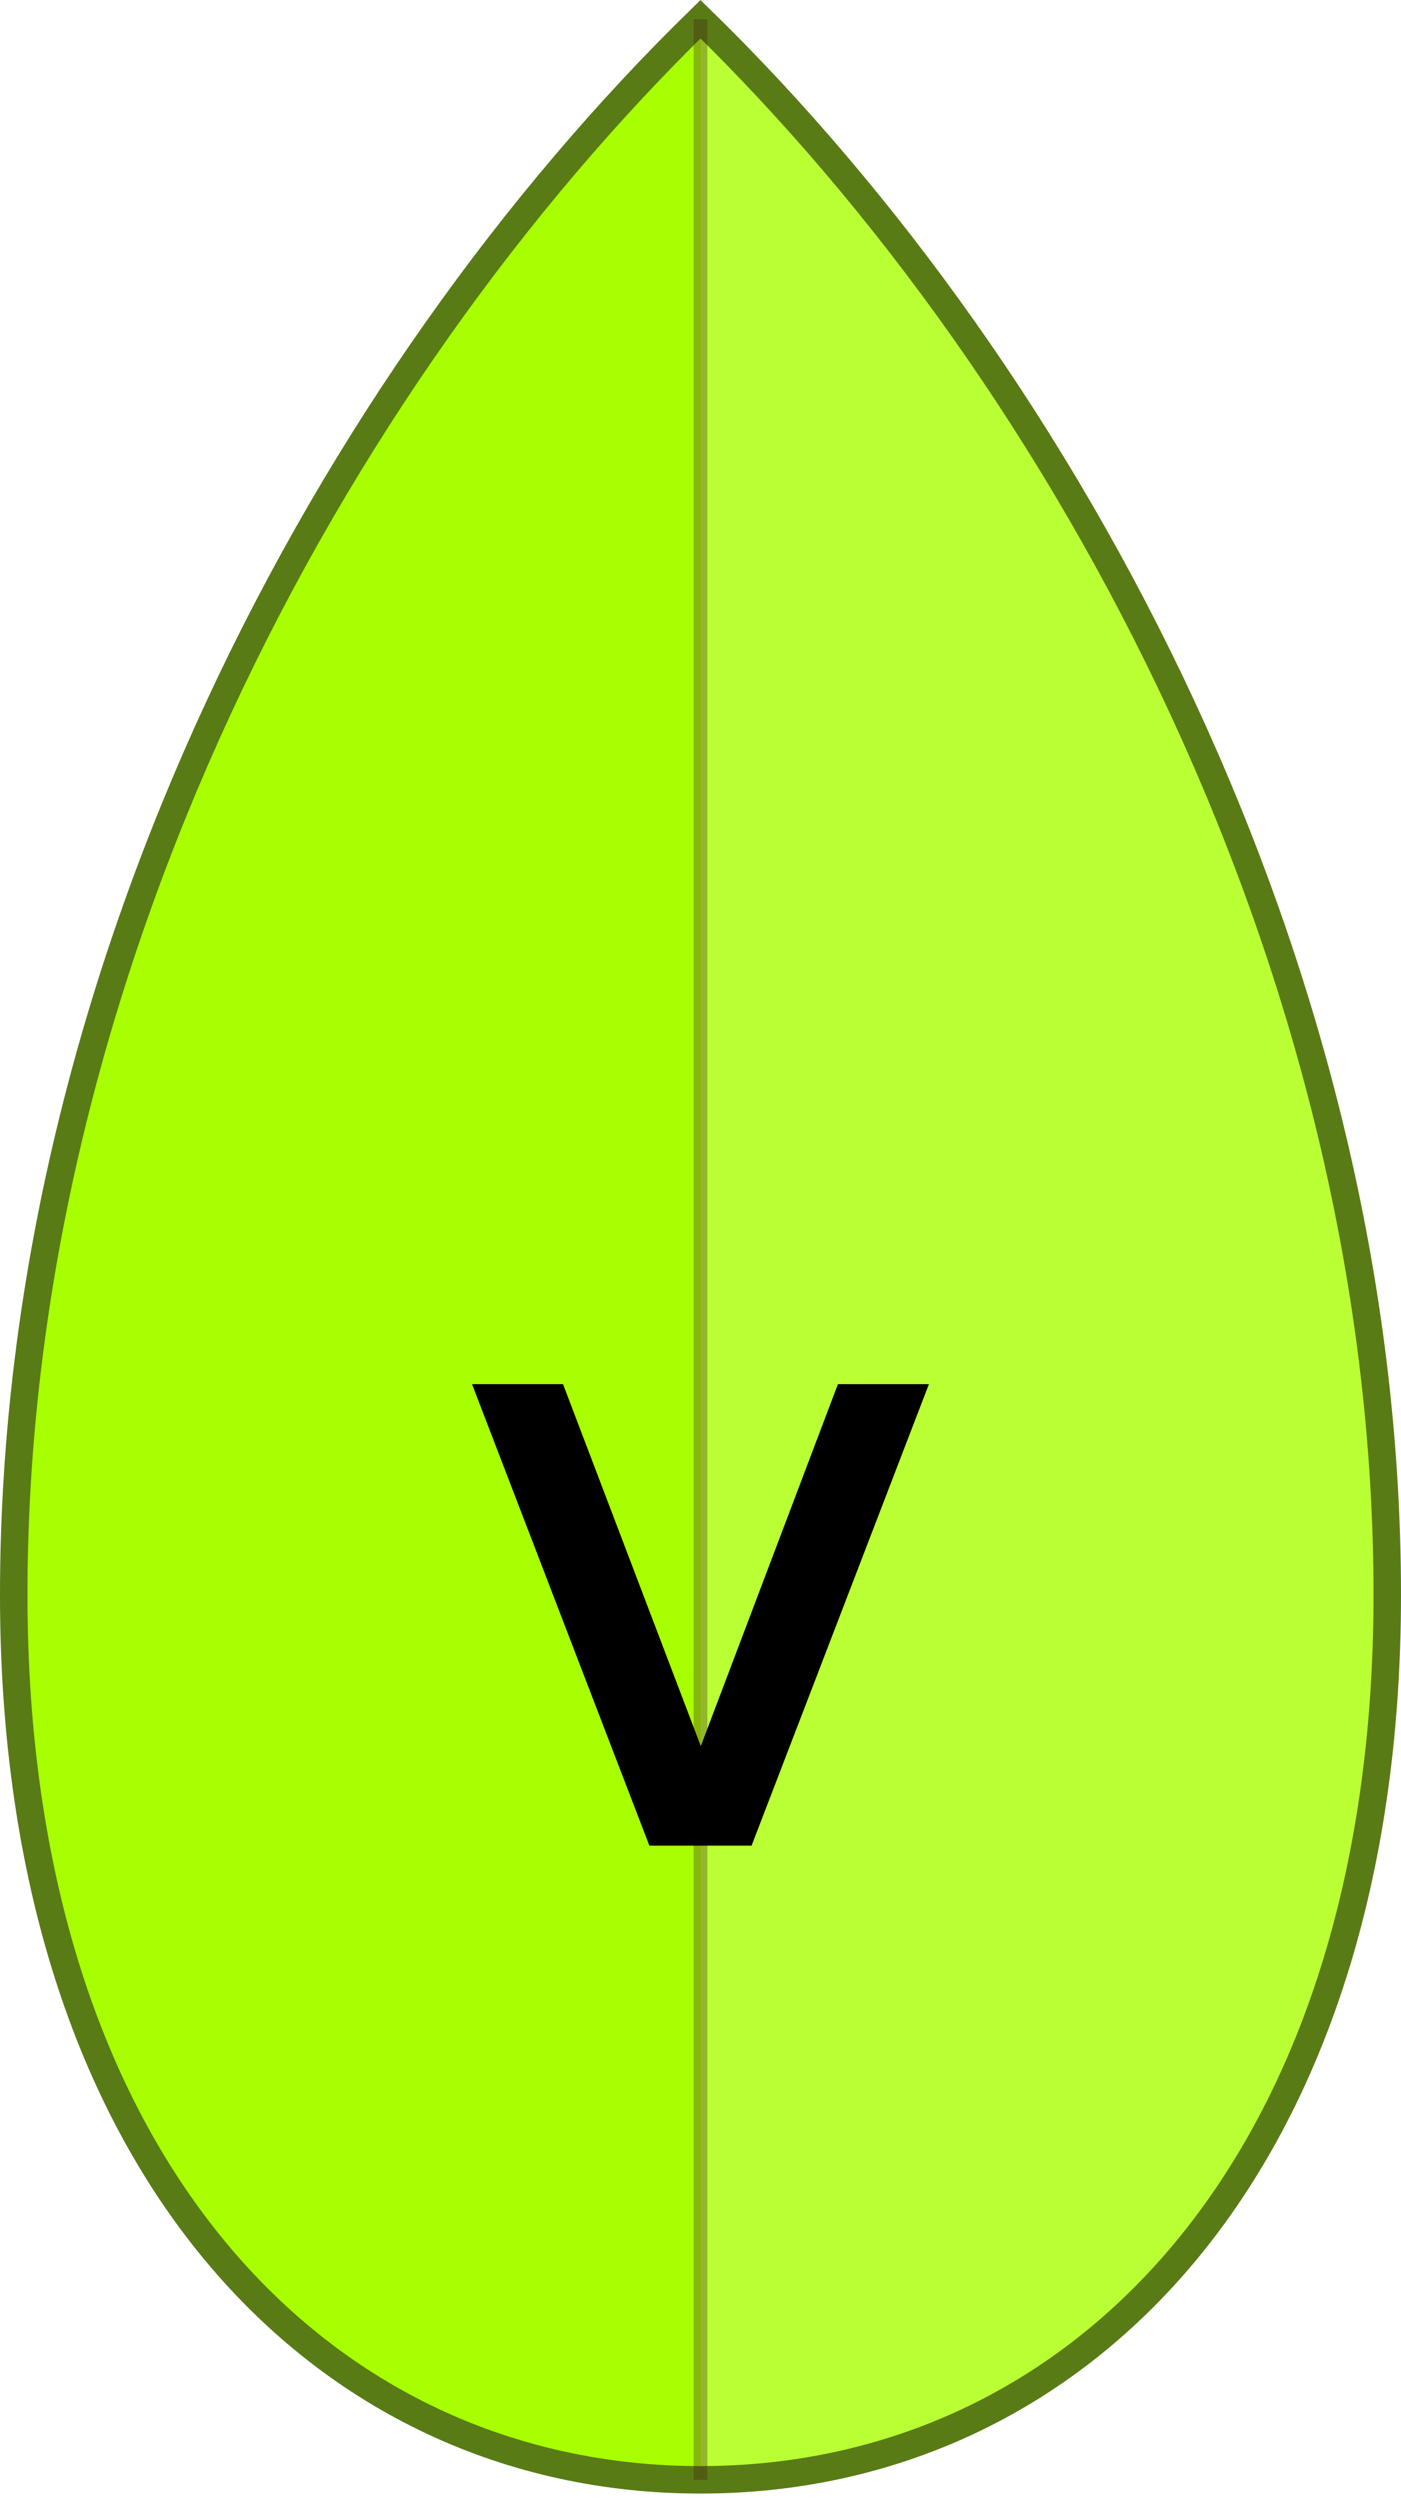 <svg width="102" height="182" viewBox="0 0 102 182" fill="none" xmlns="http://www.w3.org/2000/svg">
<g clip-path="url(#clip0_99_3780)">
<path d="M51 9.52V0.54C24.12 26.75 1 69.72 1 115.26C1 156.67 23.38 179.68 51 179.68V9.52Z" fill="#A7FF00"/>
<path opacity="0.8" d="M51 10.38V1.4C77.88 27.61 101 70.58 101 116.12C101 157.53 78.62 180.54 51 180.54V10.38Z" fill="#A7FF00"/>
<path d="M51 1.4C24.12 27.61 1 70.58 1 116.12C1 157.53 23.38 180.54 51 180.54C78.62 180.54 101 157.53 101 116.12C101 70.58 77.88 27.61 51 1.4Z" stroke="#587B15" stroke-width="2" stroke-miterlimit="10"/>
<path opacity="0.32" d="M51 1.4V180.54" stroke="#431F17" stroke-miterlimit="10"/>
<path d="M34.366 100.77H40.99L51.022 127.122L61.006 100.77H67.63L54.718 134.37H47.278L34.366 100.77Z" fill="black"/>
</g>
<defs>
<clipPath id="clip0_99_3780">
<rect width="102" height="181.54" fill="white"/>
</clipPath>
</defs>
</svg>
